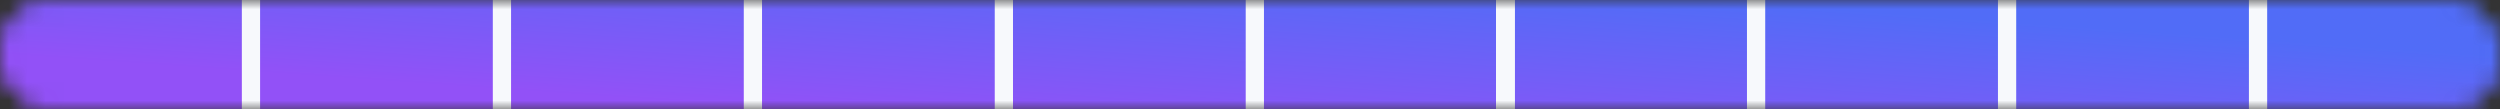 <svg width="137" height="6" viewBox="0 0 137 6" fill="none" xmlns="http://www.w3.org/2000/svg">
<rect x="0" y="0" width="137" height="6" fill="#333333" stroke="none"/>
<mask id="mask0_396_828" style="mask-type:alpha" maskUnits="userSpaceOnUse" x="0" y="0" width="137" height="6">
<rect width="137" height="6" rx="3" fill="#D9D9D9"/>
<rect width="137" height="6" rx="3" fill="#52D79F"/>
</mask>
<g mask="url(#mask0_396_828)">
<rect width="137.285" height="6" fill="#E4E4E4"/>
<rect width="137" height="6" fill="#D9D9D9"/>
<rect width="137" height="6" fill="url(#paint0_linear_396_828)"/>
<path d="M27.506 0V6M55.012 0V6M82.519 0V6M13.753 0V6M41.259 0V6M68.765 0V6M82.481 0V6M109.988 0V6M96.234 0V6M123.741 0V6" stroke="#F7F9FC"/>
</g>
<defs>
<linearGradient id="paint0_linear_396_828" x1="136" y1="3" x2="135.329" y2="12.526" gradientUnits="userSpaceOnUse">
<stop stop-color="#516CF7"/>
<stop offset="1" stop-color="#9251F7"/>
</linearGradient>
</defs>
</svg>
